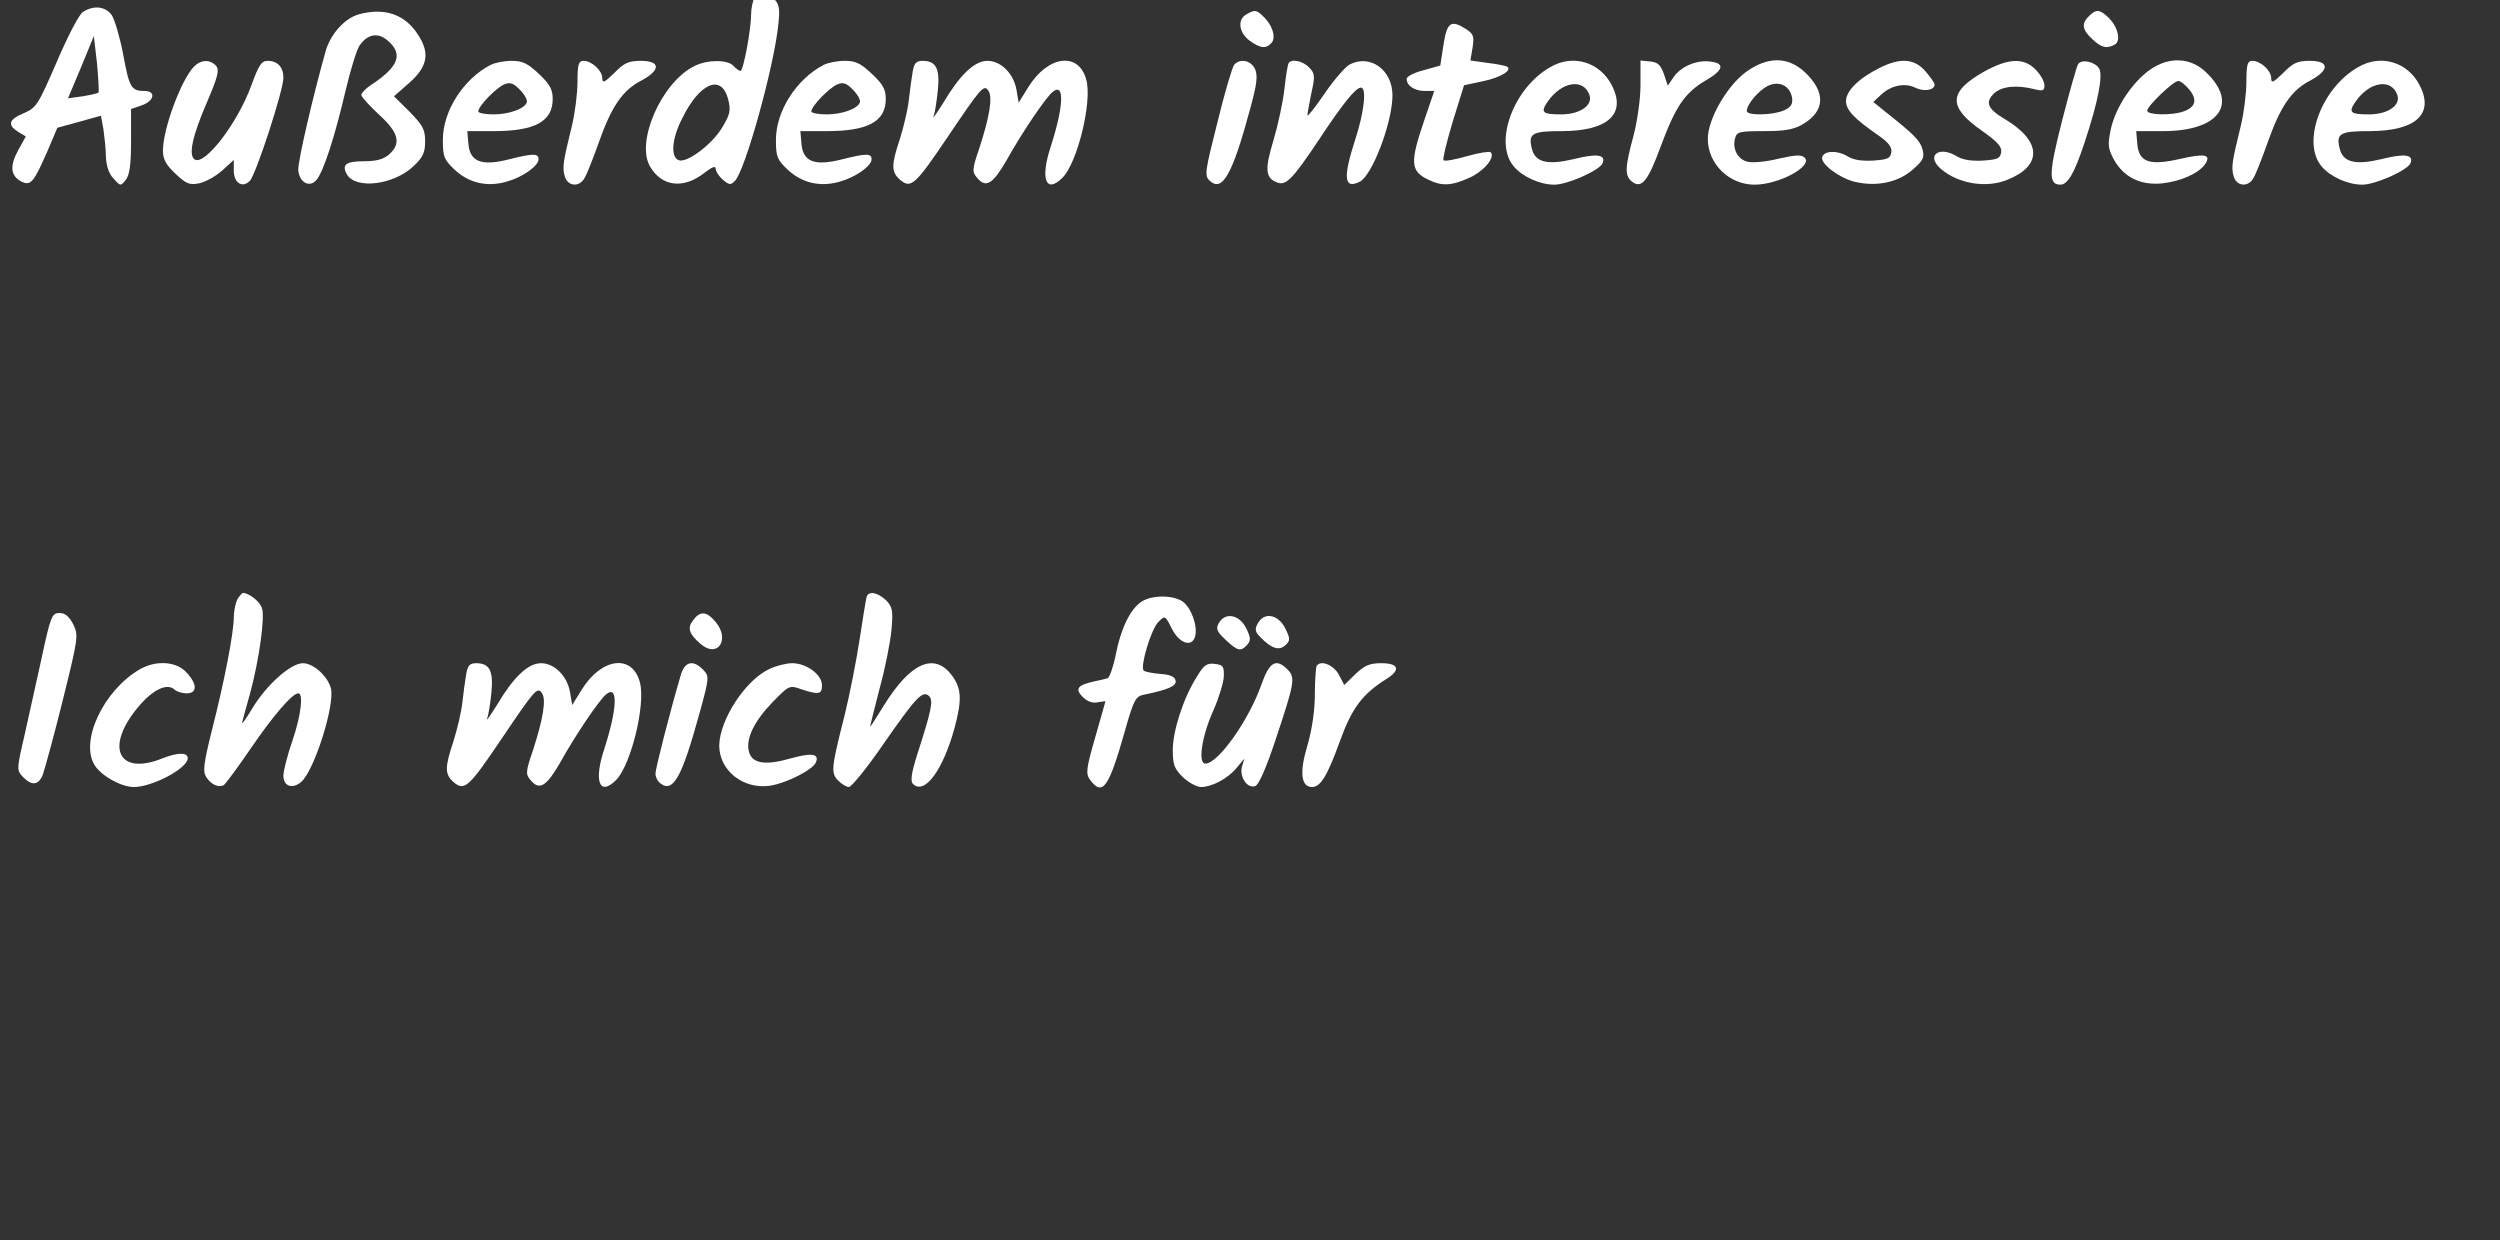 <?xml version="1.0" encoding="UTF-8" standalone="no"?>
<svg
   version="1.0"
   width="127pt"
   height="63pt"
   viewBox="0 0 127 63"
   preserveAspectRatio="xMidYMid"
   id="svg35"
   sodipodi:docname="sticker_text_open_de.svg"
   inkscape:version="1.4 (86a8ad7, 2024-10-11)"
   xmlns:inkscape="http://www.inkscape.org/namespaces/inkscape"
   xmlns:sodipodi="http://sodipodi.sourceforge.net/DTD/sodipodi-0.dtd"
   xmlns="http://www.w3.org/2000/svg"
   xmlns:svg="http://www.w3.org/2000/svg">
  <rect x="0" y="0" width="127" height="63" fill="#333333" stroke="none"/>
  <defs
     id="defs35" />
  <sodipodi:namedview
     id="namedview35"
     pagecolor="#ffffff"
     bordercolor="#000000"
     borderopacity="0.25"
     inkscape:showpageshadow="2"
     inkscape:pageopacity="0.0"
     inkscape:pagecheckerboard="0"
     inkscape:deskcolor="#d1d1d1"
     inkscape:document-units="pt"
     inkscape:zoom="8.2808168"
     inkscape:cx="116.77592"
     inkscape:cy="61.286225"
     inkscape:window-width="2560"
     inkscape:window-height="1377"
     inkscape:window-x="1432"
     inkscape:window-y="457"
     inkscape:window-maximized="1"
     inkscape:current-layer="svg35" />
  <g
     transform="matrix(0.018,0,0,-0.017,-0.723,42.021)"
     fill="#ffffff"
     stroke="none"
     id="g35"
     style="fill:#ffffff;fill-opacity:1">
    <path
       d="m 2170,2481 c -5,-11 -10,-34 -10,-51 0,-47 -22,-170 -30,-170 -4,0 -13,7 -20,15 -16,19 -73,19 -109,0 -94,-48 -169,-230 -125,-303 34,-59 95,-65 153,-16 22,18 31,21 31,11 0,-7 9,-22 20,-32 18,-16 22,-17 34,-4 29,29 112,347 123,470 5,48 2,60 -16,78 -26,26 -37,26 -51,2 z m -75,-305 c 8,-34 6,-45 -16,-84 -28,-51 -100,-108 -123,-99 -24,9 -20,64 9,124 49,107 111,135 130,59 z"
       id="path1"
       style="fill:#ffffff;fill-opacity:1" />
    <path
       d="m 274,2436 c -11,-8 -43,-73 -74,-150 -52,-127 -57,-136 -92,-152 -43,-19 -48,-35 -17,-56 l 22,-14 -22,-42 c -24,-47 -21,-76 10,-93 26,-13 34,-3 73,91 l 28,70 62,18 61,18 7,-40 c 3,-23 7,-60 7,-82 1,-26 8,-51 21,-65 20,-24 20,-24 35,-5 11,15 15,46 15,116 v 96 l 30,11 c 36,13 41,43 8,43 -38,0 -43,11 -60,108 -9,51 -24,104 -32,118 -18,27 -51,31 -82,10 z m 44,-241 c -2,-2 -22,-7 -45,-11 l -41,-6 37,93 36,93 9,-82 c 4,-46 6,-85 4,-87 z"
       id="path2"
       style="fill:#ffffff;fill-opacity:1" />
    <path
       d="m 1053,2429 c -39,-11 -79,-58 -93,-107 -35,-131 -81,-338 -78,-360 4,-37 33,-52 52,-27 20,27 51,128 81,264 14,63 32,125 40,137 23,35 53,40 81,13 43,-40 28,-78 -50,-132 -14,-10 -26,-23 -26,-29 0,-6 23,-32 50,-59 56,-54 63,-86 28,-119 -16,-14 -35,-20 -69,-20 -53,0 -65,-10 -50,-39 25,-46 132,-32 188,24 27,27 33,41 33,75 0,35 -7,48 -44,88 l -44,46 44,41 c 51,48 58,88 24,143 -37,61 -94,82 -167,61 z"
       id="path3"
       style="fill:#ffffff;fill-opacity:1" />
    <path
       d="m 3558,2429 c -26,-15 -22,-54 8,-78 31,-24 47,-26 63,-7 13,16 2,54 -24,79 -19,20 -24,20 -47,6 z"
       id="path4"
       style="fill:#ffffff;fill-opacity:1" />
    <path
       d="m 5936,2424 c -22,-22 -20,-41 9,-69 26,-26 41,-30 64,-16 18,11 8,54 -19,81 -24,24 -34,25 -54,4 z"
       id="path5"
       style="fill:#ffffff;fill-opacity:1" />
    <path
       d="m 4114,2338 -9,-62 -47,-14 c -27,-7 -48,-19 -48,-26 0,-20 22,-36 51,-36 h 27 l -29,-90 c -40,-124 -38,-150 12,-175 38,-20 65,-19 117,6 41,20 73,61 59,76 -4,3 -34,-2 -67,-12 -33,-10 -63,-16 -66,-12 -3,3 9,55 26,115 l 32,109 53,12 c 51,11 85,34 68,44 -4,2 -29,8 -56,11 l -47,7 6,38 c 5,33 3,41 -17,55 -44,30 -55,22 -65,-46 z"
       id="path6"
       style="fill:#ffffff;fill-opacity:1" />
    <path
       d="m 587,2272 c -36,-40 -87,-185 -87,-251 0,-25 9,-42 35,-68 30,-30 40,-35 67,-29 18,4 47,21 65,38 l 33,32 v -32 c 0,-37 24,-53 45,-31 17,17 95,271 95,308 0,32 -16,51 -45,51 -17,0 -25,-14 -45,-72 -38,-112 -131,-241 -160,-223 -19,12 -7,71 35,173 30,75 35,95 25,107 -17,20 -43,19 -63,-3 z"
       id="path7"
       style="fill:#ffffff;fill-opacity:1" />
    <path
       d="m 1425,2278 c -77,-42 -135,-138 -135,-224 0,-50 3,-59 33,-89 40,-40 92,-53 147,-36 45,13 90,47 90,67 0,18 -15,18 -86,-1 -76,-20 -108,-6 -112,48 l -3,37 h 75 c 116,0 166,29 166,96 0,29 -8,44 -39,75 -32,32 -46,39 -77,39 -22,0 -48,-6 -59,-12 z m 102,-112 c -6,-19 -50,-36 -94,-36 -24,0 -43,4 -43,9 0,16 52,72 74,81 16,7 26,3 44,-17 13,-14 21,-30 19,-37 z"
       id="path8"
       style="fill:#ffffff;fill-opacity:1" />
    <path
       d="m 1670,2228 c 0,-35 -7,-94 -16,-133 -25,-108 -27,-123 -20,-150 8,-30 41,-34 56,-5 6,10 24,58 40,106 36,108 67,156 120,185 55,31 55,59 -1,59 -35,0 -47,-6 -75,-36 -28,-29 -34,-32 -34,-16 0,23 -30,52 -53,52 -14,0 -17,-11 -17,-62 z"
       id="path9"
       style="fill:#ffffff;fill-opacity:1" />
    <path
       d="m 2365,2278 c -77,-42 -135,-138 -135,-224 0,-50 3,-59 33,-89 40,-40 92,-53 147,-36 45,13 90,47 90,67 0,18 -15,18 -86,-1 -76,-20 -108,-6 -112,48 l -3,37 h 75 c 116,0 166,29 166,96 0,29 -8,44 -39,75 -32,32 -46,39 -77,39 -22,0 -48,-6 -59,-12 z m 102,-112 c -6,-19 -50,-36 -94,-36 -24,0 -43,4 -43,9 0,16 52,72 74,81 16,7 26,3 44,-17 13,-14 21,-30 19,-37 z"
       id="path10"
       style="fill:#ffffff;fill-opacity:1" />
    <path
       d="m 2616,2258 c -3,-18 -8,-57 -11,-86 -3,-29 -15,-81 -25,-115 -25,-79 -25,-99 1,-123 30,-27 43,-14 134,129 95,149 102,158 115,137 12,-19 3,-76 -25,-168 -22,-68 -22,-74 -6,-93 24,-30 44,-16 82,54 42,80 111,189 131,205 33,27 30,-44 -6,-163 -31,-98 -14,-144 33,-94 42,45 84,227 67,292 -21,85 -108,74 -164,-22 l -27,-46 -6,38 c -8,49 -44,87 -82,87 -37,0 -78,-42 -125,-126 -19,-32 -31,-50 -27,-39 4,11 9,46 12,77 6,65 -5,88 -43,88 -18,0 -24,-7 -28,-32 z"
       id="path11"
       style="fill:#ffffff;fill-opacity:1" />
    <path
       d="m 3523,2278 c -5,-7 -27,-84 -47,-172 -35,-146 -37,-159 -22,-174 36,-36 65,19 116,221 18,70 20,93 12,113 -12,26 -43,32 -59,12 z"
       id="path12"
       style="fill:#ffffff;fill-opacity:1" />
    <path
       d="m 3677,2283 c -3,-5 -8,-39 -12,-78 -4,-38 -18,-107 -31,-153 -25,-87 -23,-113 12,-126 24,-9 43,12 115,126 68,109 105,158 120,158 17,0 9,-74 -16,-155 -35,-114 -32,-150 13,-126 35,19 92,177 92,258 0,76 -63,124 -121,92 -11,-6 -43,-44 -70,-86 -27,-42 -49,-71 -49,-66 0,5 5,35 11,66 11,51 10,60 -6,77 -18,20 -50,27 -58,13 z"
       id="path13"
       style="fill:#ffffff;fill-opacity:1" />
    <path
       d="m 4415,2271 c -103,-62 -160,-224 -103,-296 24,-31 74,-55 115,-55 37,0 128,43 136,64 10,26 -16,30 -83,12 -72,-18 -106,-9 -116,29 -12,48 -1,55 83,55 131,0 184,51 142,137 -34,70 -110,94 -174,54 z m 111,-83 c 10,-31 -27,-58 -80,-58 -53,0 -59,6 -38,38 39,60 101,71 118,20 z"
       id="path14"
       style="fill:#ffffff;fill-opacity:1" />
    <path
       d="m 4670,2217 c 0,-41 -9,-108 -20,-152 -24,-94 -25,-118 -4,-136 27,-22 45,1 81,105 42,120 68,161 128,198 50,31 54,51 11,56 -38,5 -82,-15 -102,-46 l -17,-26 -11,35 c -9,26 -17,35 -38,37 l -28,3 z"
       id="path15"
       style="fill:#ffffff;fill-opacity:1" />
    <path
       d="m 4968,2257 c -54,-42 -108,-141 -108,-200 0,-75 60,-137 132,-137 69,0 166,56 141,81 -9,9 -25,8 -72,-3 -33,-9 -72,-13 -86,-10 -29,5 -47,38 -38,71 5,19 12,21 82,21 58,0 84,5 108,20 64,39 67,96 7,156 -48,47 -104,48 -166,1 z m 130,-79 c 2,-18 -4,-27 -23,-36 -32,-15 -105,-16 -105,-2 0,20 33,61 59,75 33,17 64,0 69,-37 z"
       id="path16"
       style="fill:#ffffff;fill-opacity:1" />
    <path
       d="m 5345,2269 c -59,-31 -95,-69 -95,-99 0,-27 23,-53 93,-104 27,-20 37,-34 35,-49 -3,-19 -11,-22 -51,-25 -33,-2 -57,2 -73,13 -28,18 -65,17 -71,-2 -7,-19 46,-62 90,-74 61,-16 123,-3 164,35 31,28 35,37 29,61 -7,27 -22,43 -105,113 l -34,29 21,21 c 29,29 68,37 97,22 24,-13 55,-8 55,9 0,5 -12,23 -26,40 -31,38 -71,41 -129,10 z"
       id="path17"
       style="fill:#ffffff;fill-opacity:1" />
    <path
       d="m 5640,2258 c -102,-61 -103,-106 -5,-178 43,-32 55,-47 53,-63 -3,-19 -10,-22 -51,-25 -32,-2 -57,2 -73,12 -51,34 -90,3 -46,-37 48,-44 127,-58 186,-33 101,42 99,116 -6,182 -49,31 -56,50 -30,77 22,21 63,26 115,12 23,-6 27,-4 27,12 0,11 -11,32 -25,47 -33,36 -77,34 -145,-6 z"
       id="path18"
       style="fill:#ffffff;fill-opacity:1" />
    <path
       d="m 5905,2280 c -4,-6 -24,-82 -45,-168 -38,-158 -39,-192 -5,-192 21,0 40,35 68,125 39,124 53,203 41,223 -13,20 -49,28 -59,12 z"
       id="path19"
       style="fill:#ffffff;fill-opacity:1" />
    <path
       d="m 6110,2265 c -50,-36 -98,-112 -112,-176 -10,-50 -9,-60 8,-94 28,-53 76,-78 137,-71 52,6 103,30 121,58 17,28 -1,32 -71,15 -87,-21 -117,-10 -121,46 l -3,37 h 76 c 158,0 215,82 120,177 -43,43 -102,46 -155,8 z m 109,-61 c 23,-30 18,-52 -16,-65 -34,-13 -103,-11 -103,2 0,14 74,89 88,89 6,0 20,-12 31,-26 z"
       id="path20"
       style="fill:#ffffff;fill-opacity:1" />
    <path
       d="m 6380,2228 c 0,-35 -7,-94 -16,-133 -25,-108 -27,-123 -20,-150 8,-30 41,-34 56,-5 6,10 24,58 40,106 36,108 67,156 120,185 55,31 55,59 -1,59 -35,0 -47,-6 -75,-36 -28,-29 -34,-32 -34,-16 0,23 -30,52 -53,52 -14,0 -17,-11 -17,-62 z"
       id="path21"
       style="fill:#ffffff;fill-opacity:1" />
    <path
       d="m 6695,2271 c -103,-62 -160,-224 -103,-296 24,-31 74,-55 115,-55 37,0 128,43 136,64 10,26 -16,30 -83,12 -72,-18 -106,-9 -116,29 -12,48 -1,55 83,55 131,0 184,51 142,137 -34,70 -110,94 -174,54 z m 111,-83 c 10,-31 -27,-58 -80,-58 -53,0 -59,6 -38,38 39,60 101,71 118,20 z"
       id="path22"
       style="fill:#ffffff;fill-opacity:1" />
    <path
       d="m 710,681 c -5,-11 -10,-35 -10,-53 0,-48 -27,-194 -61,-335 -24,-102 -27,-126 -17,-143 14,-23 35,-33 50,-24 5,4 39,52 75,108 63,98 118,166 135,166 15,0 8,-66 -17,-143 -14,-43 -25,-89 -25,-103 0,-32 25,-41 50,-19 37,33 96,231 84,280 -9,36 -49,75 -79,75 -35,0 -104,-66 -144,-137 -18,-32 -30,-49 -27,-38 3,11 12,49 22,85 26,102 43,232 33,256 -7,20 -37,44 -53,44 -3,0 -10,-9 -16,-19 z"
       id="path23"
       style="fill:#ffffff;fill-opacity:1" />
    <path
       d="m 2486,688 c -2,-7 -11,-65 -20,-128 -9,-63 -28,-164 -42,-225 -38,-158 -39,-173 -19,-195 10,-11 24,-20 31,-20 7,0 51,57 97,128 92,140 111,162 129,144 13,-13 7,-43 -33,-174 -17,-57 -20,-81 -12,-89 33,-33 84,41 117,167 22,87 20,121 -10,161 -49,65 -115,33 -188,-91 -21,-36 -39,-66 -40,-66 -1,0 11,50 26,112 16,61 31,141 34,177 5,58 3,69 -15,89 -24,24 -50,29 -55,10 z"
       id="path24"
       style="fill:#ffffff;fill-opacity:1" />
    <path
       d="m 3262,674 c -32,-22 -59,-81 -73,-159 -7,-37 -18,-69 -23,-70 -6,-2 -22,-6 -36,-9 -48,-11 -57,-22 -35,-46 13,-14 28,-20 42,-17 13,2 23,4 23,3 0,0 -13,-49 -29,-108 -26,-95 -27,-109 -14,-127 35,-50 53,-22 98,147 25,93 30,103 54,108 69,15 92,26 89,42 -2,12 -16,18 -43,20 -22,2 -43,6 -47,10 -11,11 21,125 42,146 18,19 19,18 37,-20 21,-45 57,-58 66,-24 8,31 -11,87 -36,105 -28,19 -86,19 -115,-1 z"
       id="path25"
       style="fill:#ffffff;fill-opacity:1" />
    <path
       d="M 158,507 C 143,435 121,329 109,273 87,173 87,170 105,150 c 25,-27 44,-25 56,7 5,15 31,114 56,221 44,188 45,195 30,228 -12,24 -23,34 -39,34 -21,0 -25,-9 -50,-133 z"
       id="path26"
       style="fill:#ffffff;fill-opacity:1" />
    <path
       d="m 1996,618 c -17,-23 -11,-41 22,-71 48,-43 83,14 42,66 -26,33 -44,34 -64,5 z"
       id="path27"
       style="fill:#ffffff;fill-opacity:1" />
    <path
       d="m 3480,610 c -9,-17 -6,-25 19,-50 34,-34 43,-36 61,-15 11,13 10,22 -3,50 -20,41 -59,48 -77,15 z"
       id="path28"
       style="fill:#ffffff;fill-opacity:1" />
    <path
       d="m 3590,609 c -9,-17 -8,-25 7,-41 31,-34 53,-42 71,-24 14,14 14,19 -1,51 -20,41 -59,49 -77,14 z"
       id="path29"
       style="fill:#ffffff;fill-opacity:1" />
    <path
       d="M 435,472 C 332,409 264,255 308,184 c 20,-32 75,-64 110,-64 52,0 152,56 152,86 0,18 -28,18 -73,-1 -124,-52 -161,35 -67,154 41,52 82,73 103,52 6,-6 21,-11 34,-11 31,0 30,29 -2,64 -29,32 -85,35 -130,8 z"
       id="path30"
       style="fill:#ffffff;fill-opacity:1" />
    <path
       d="m 1356,458 c -3,-18 -8,-57 -11,-86 -3,-29 -15,-81 -25,-115 -25,-79 -25,-99 1,-123 30,-27 43,-14 134,129 95,149 102,158 115,137 12,-19 3,-76 -25,-168 -22,-68 -22,-74 -6,-93 24,-30 44,-16 82,54 42,80 111,189 131,205 33,27 30,-44 -6,-163 -31,-98 -14,-144 33,-94 42,45 84,227 67,292 -21,85 -108,74 -164,-22 l -27,-46 -6,38 c -8,49 -44,87 -82,87 -37,0 -78,-42 -125,-126 -19,-32 -31,-50 -27,-39 4,11 9,46 12,77 6,65 -5,88 -43,88 -18,0 -24,-7 -28,-32 z"
       id="path31"
       style="fill:#ffffff;fill-opacity:1" />
    <path
       d="m 1961,453 c -31,-112 -71,-278 -71,-293 0,-10 6,-23 14,-29 36,-30 61,19 111,212 27,104 27,108 10,127 -29,32 -53,25 -64,-17 z"
       id="path32"
       style="fill:#ffffff;fill-opacity:1" />
    <path
       d="m 2212,473 c -68,-33 -141,-152 -142,-229 0,-75 68,-132 144,-120 47,8 121,48 129,70 10,26 -13,29 -73,11 -70,-21 -107,-15 -116,20 -10,38 14,91 66,148 47,51 48,52 82,39 49,-17 58,-15 58,12 0,32 -44,66 -84,66 -17,0 -46,-8 -64,-17 z"
       id="path33"
       style="fill:#ffffff;fill-opacity:1" />
    <path
       d="m 3417,448 c -38,-64 -67,-161 -67,-218 0,-44 5,-56 29,-81 16,-16 39,-29 51,-29 30,0 75,25 100,57 l 22,28 -7,-25 c -7,-31 16,-66 38,-57 10,4 31,55 56,135 55,174 57,188 36,212 -33,36 -52,25 -75,-44 -35,-106 -122,-236 -158,-236 -22,0 -10,83 23,160 15,36 28,81 29,100 1,31 -2,35 -26,38 -22,3 -31,-4 -51,-40 z"
       id="path34"
       style="fill:#ffffff;fill-opacity:1" />
    <path
       d="m 3756,482 c -2,-4 -5,-43 -5,-85 0,-48 -8,-105 -21,-153 -23,-80 -18,-124 13,-124 24,0 43,33 78,135 34,100 63,142 132,188 41,27 35,47 -14,47 -33,0 -47,-6 -73,-32 l -32,-33 -15,30 c -14,29 -51,46 -63,27 z"
       id="path35"
       style="fill:#ffffff;fill-opacity:1" />
  </g>
</svg>
